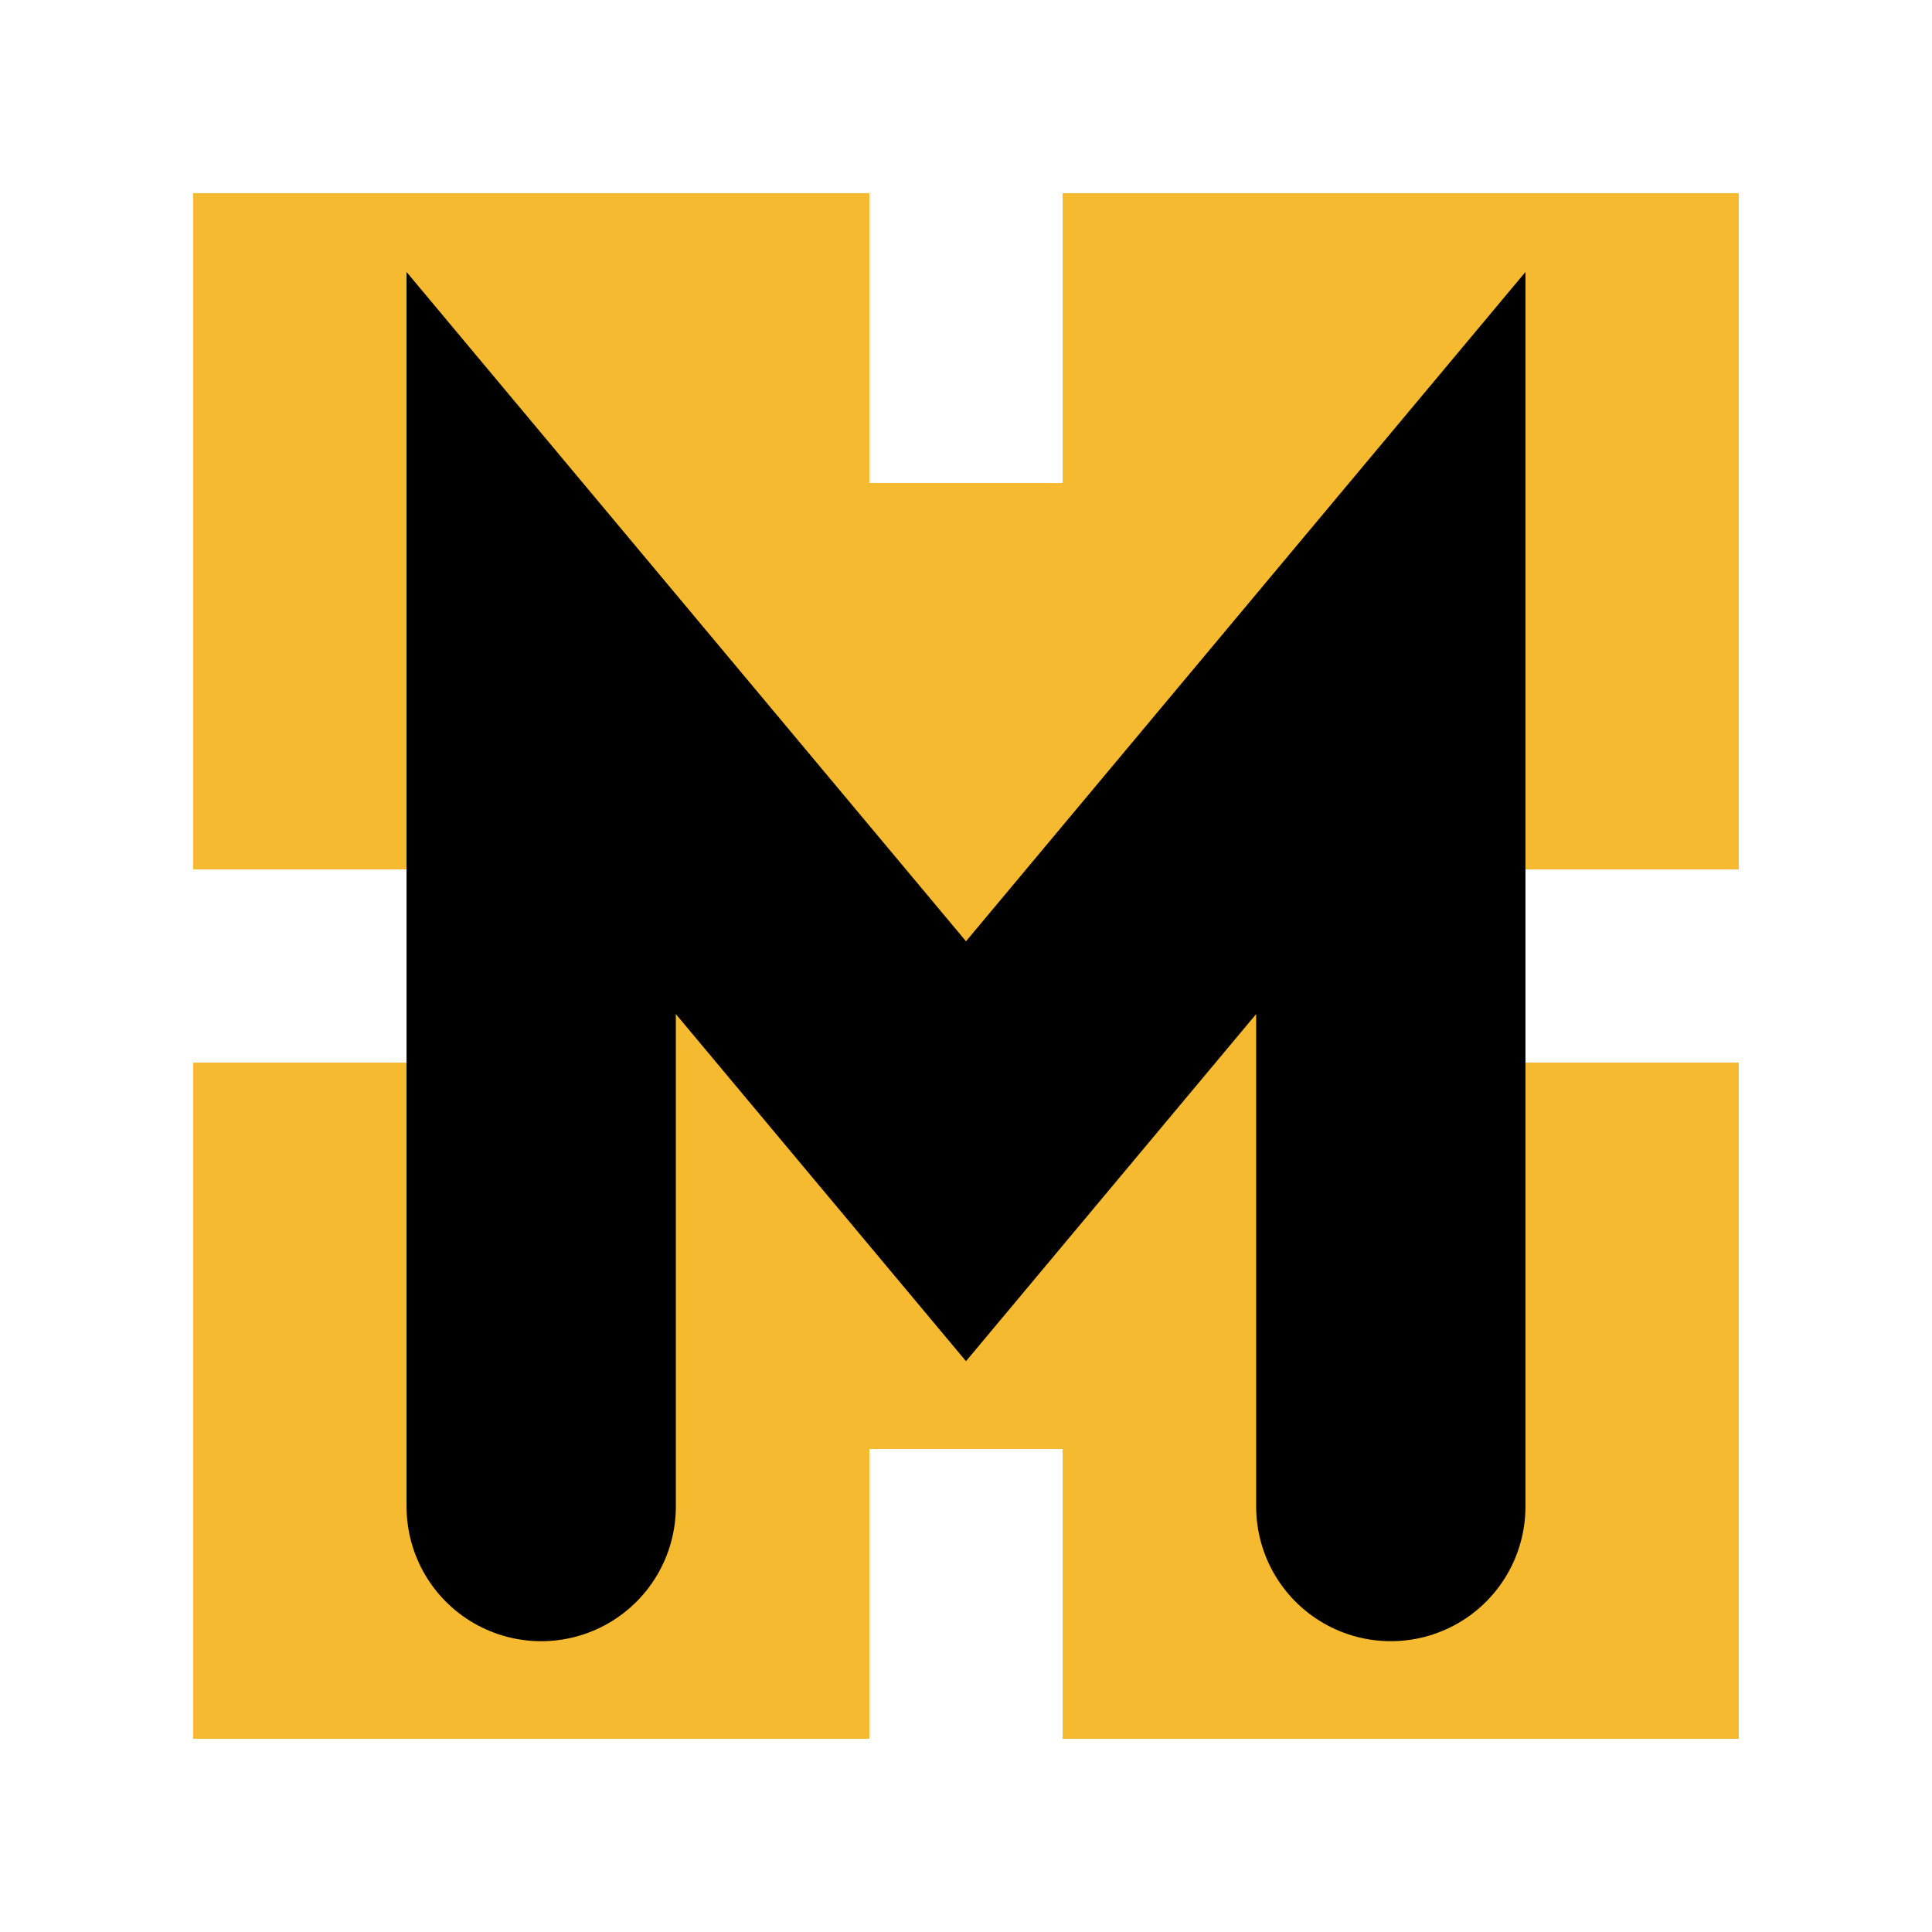 <?xml version="1.0" encoding="UTF-8" standalone="no"?>
<svg
   width="1024"
   height="1024"
   viewBox="0 0 100 100"
   version="1.1"
   id="svg20"
   sodipodi:docname="favicon.svg"
   inkscape:version="1.2.1 (9c6d41e410, 2022-07-14)"
   inkscape:export-filename="favicon.png"
   inkscape:export-xdpi="4.5"
   inkscape:export-ydpi="4.5"
   xmlns:inkscape="http://www.inkscape.org/namespaces/inkscape"
   xmlns:sodipodi="http://sodipodi.sourceforge.net/DTD/sodipodi-0.dtd"
   xmlns="http://www.w3.org/2000/svg"
   xmlns:svg="http://www.w3.org/2000/svg">
  <defs
     id="defs24" />
  <sodipodi:namedview
     id="namedview22"
     pagecolor="#505050"
     bordercolor="#eeeeee"
     borderopacity="1"
     inkscape:showpageshadow="0"
     inkscape:pageopacity="0"
     inkscape:pagecheckerboard="0"
     inkscape:deskcolor="#505050"
     showgrid="false"
     inkscape:zoom="0.87695312"
     inkscape:cx="266.26281"
     inkscape:cy="481.78174"
     inkscape:window-width="2498"
     inkscape:window-height="1057"
     inkscape:window-x="54"
     inkscape:window-y="-8"
     inkscape:window-maximized="1"
     inkscape:current-layer="svg20" />
  <rect
     width="35"
     height="35"
     x="10"
     y="10"
     fill="#F5BA30"
     id="rect4" />
  <rect
     width="35"
     height="35"
     x="55"
     y="10"
     fill="#F5BA30"
     id="rect6" />
  <rect
     width="35"
     height="35"
     x="10"
     y="55"
     fill="#F5BA30"
     id="rect8" />
  <rect
     width="35"
     height="35"
     x="55"
     y="55"
     fill="#F5BA30"
     id="rect10" />
  <rect
     width="50"
     height="50"
     x="25"
     y="25"
     fill="#F5BA30"
     id="rect12" />
  <rect
     width="34.725"
     height="5.787"
     x="32.638"
     y="31.85"
     fill="#f5ba30"
     id="rect16"
     style="stroke-width:1.157" />
  <path
     d="M 28.012,77.979 V 33.283 L 50,59.588 71.988,33.283 v 44.695"
     fill="none"
     stroke="#374151"
     stroke-width="10.033"
     stroke-linecap="round"
     id="path18"
     style="stroke:#000000;stroke-width:13.939;stroke-dasharray:none;stroke-opacity:1"
     sodipodi:nodetypes="ccccc" />
</svg>
